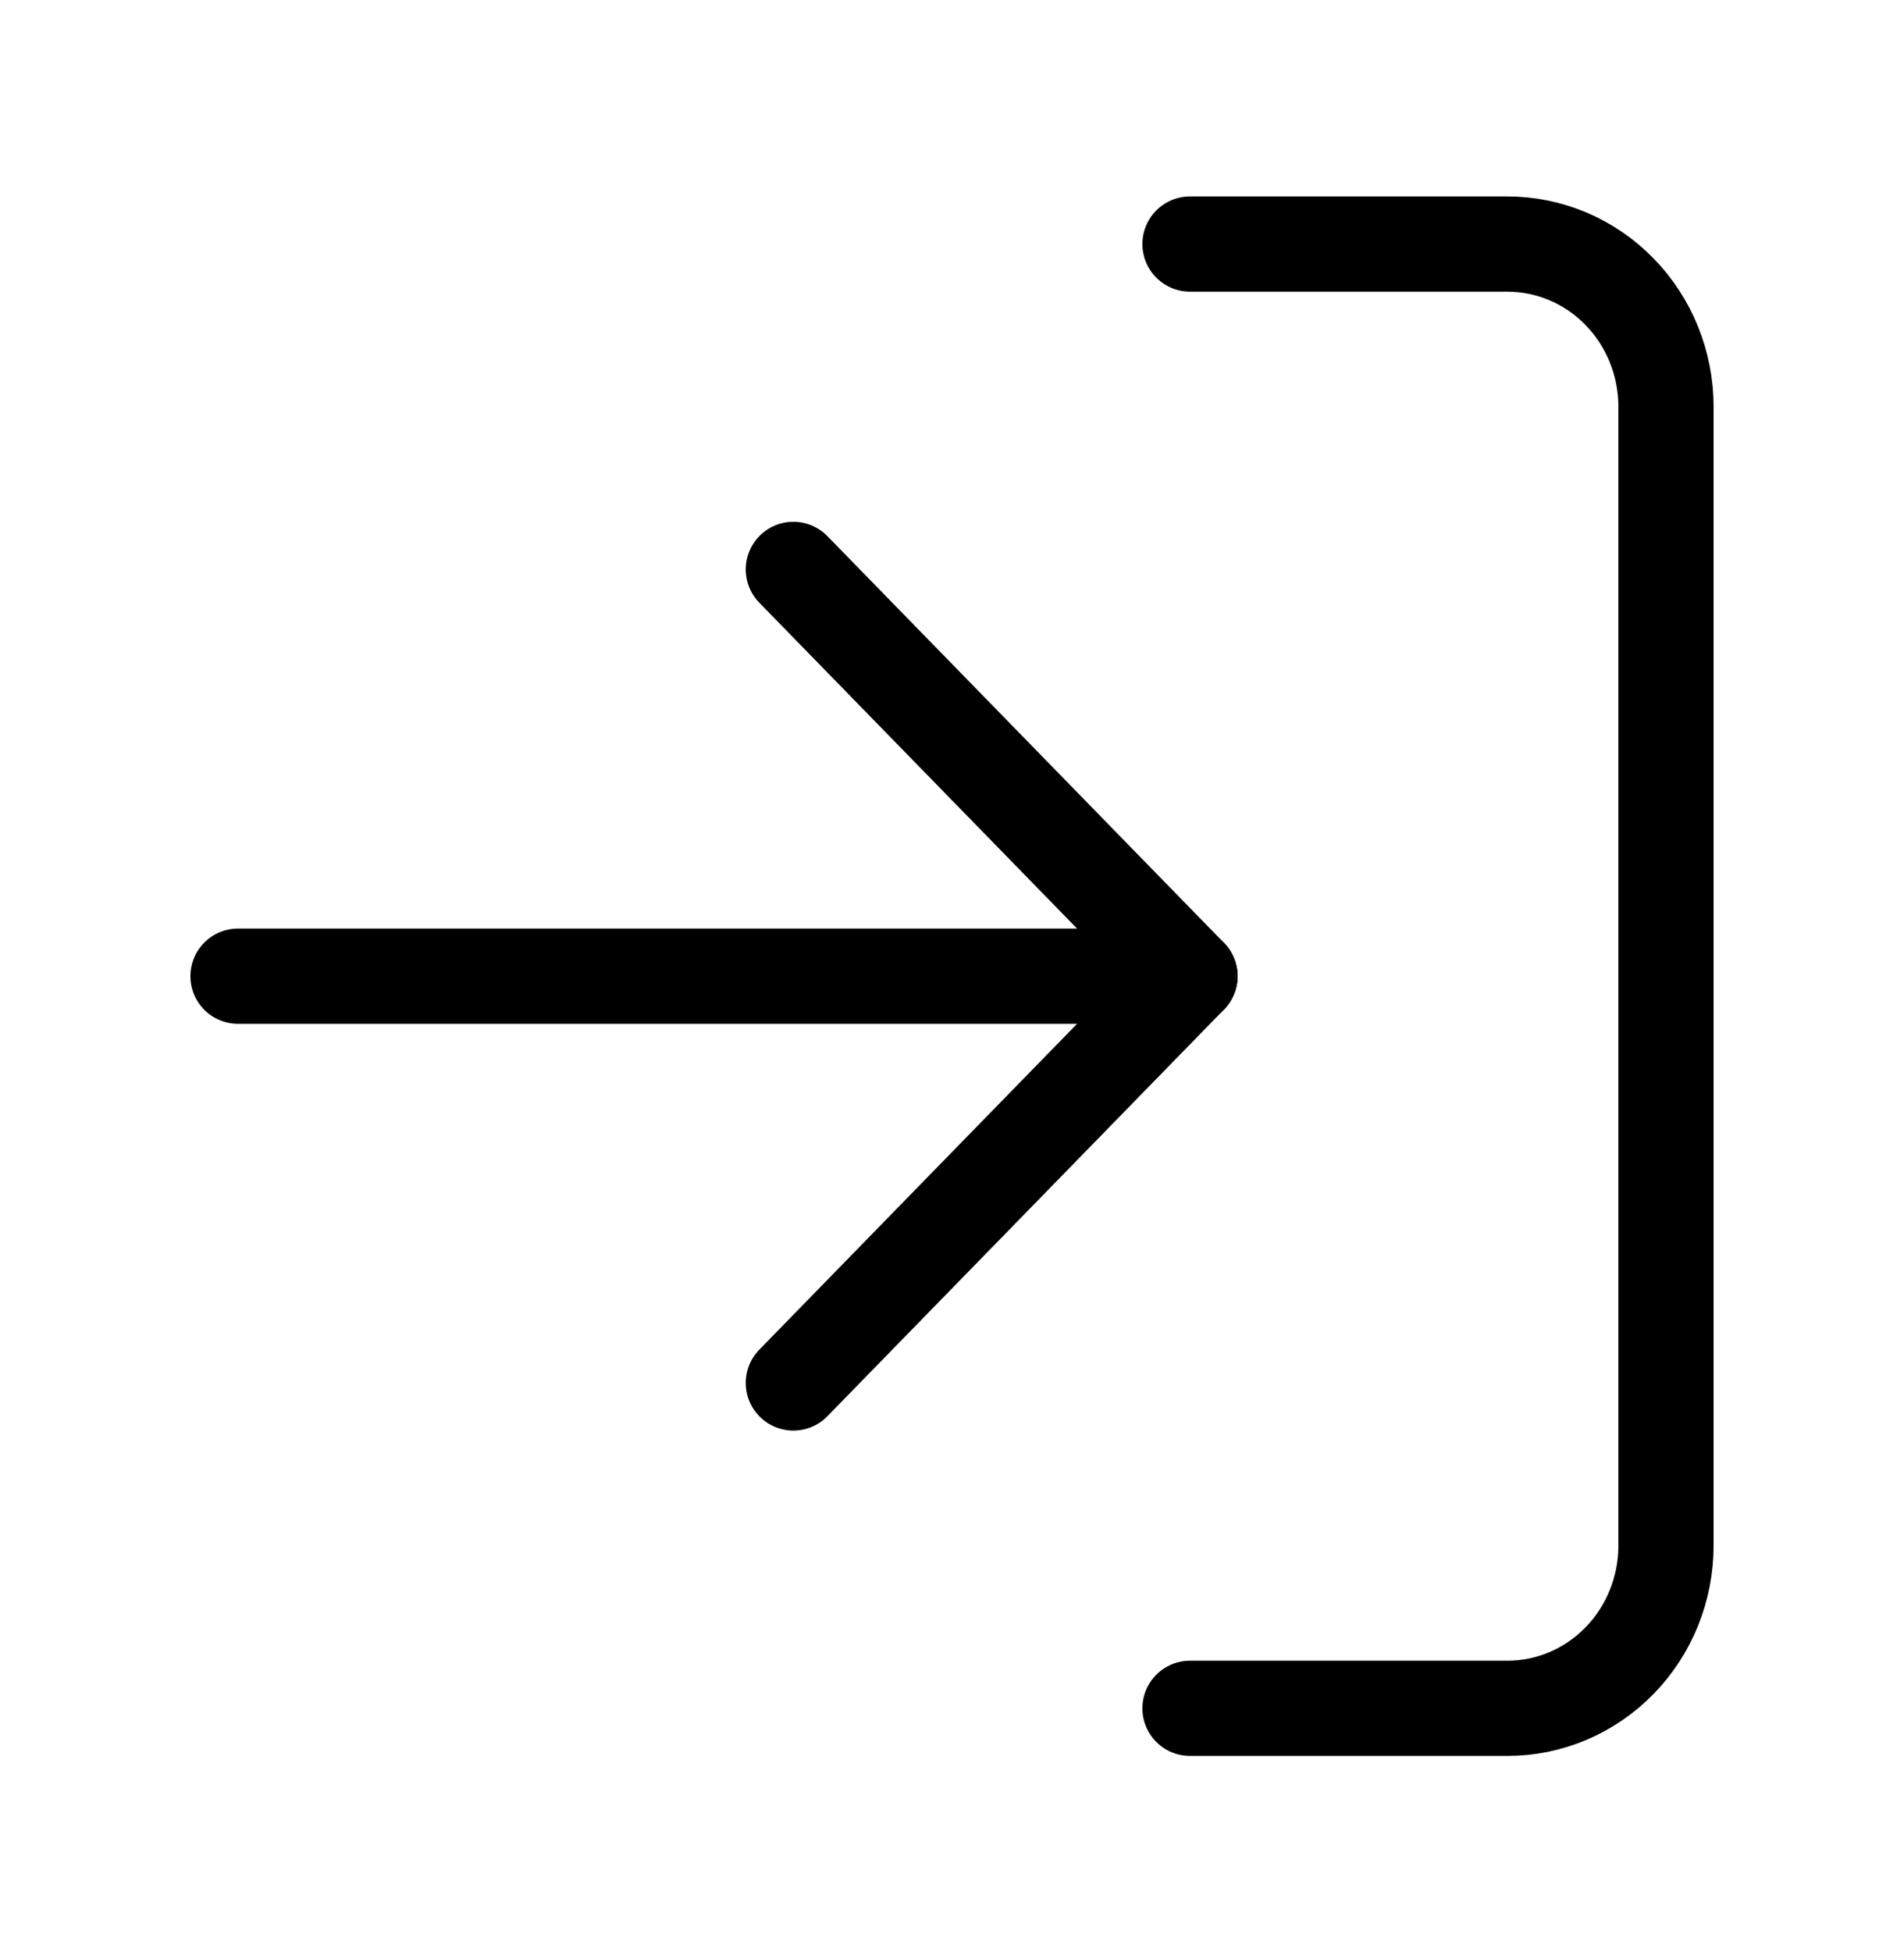 <svg width="40" height="41" viewBox="0 0 40 41" fill="none" xmlns="http://www.w3.org/2000/svg">
<path d="M25 5.125H31.667C32.551 5.125 33.399 5.485 34.024 6.126C34.649 6.766 35 7.636 35 8.542V32.458C35 33.364 34.649 34.233 34.024 34.874C33.399 35.515 32.551 35.875 31.667 35.875H25" stroke="black" stroke-width="2" stroke-linecap="round" stroke-linejoin="round"/>
<path d="M16.667 29.042L25 20.5L16.667 11.958" stroke="black" stroke-width="2" stroke-linecap="round" stroke-linejoin="round"/>
<path d="M25 20.5H5" stroke="black" stroke-width="2" stroke-linecap="round" stroke-linejoin="round"/>
</svg>
